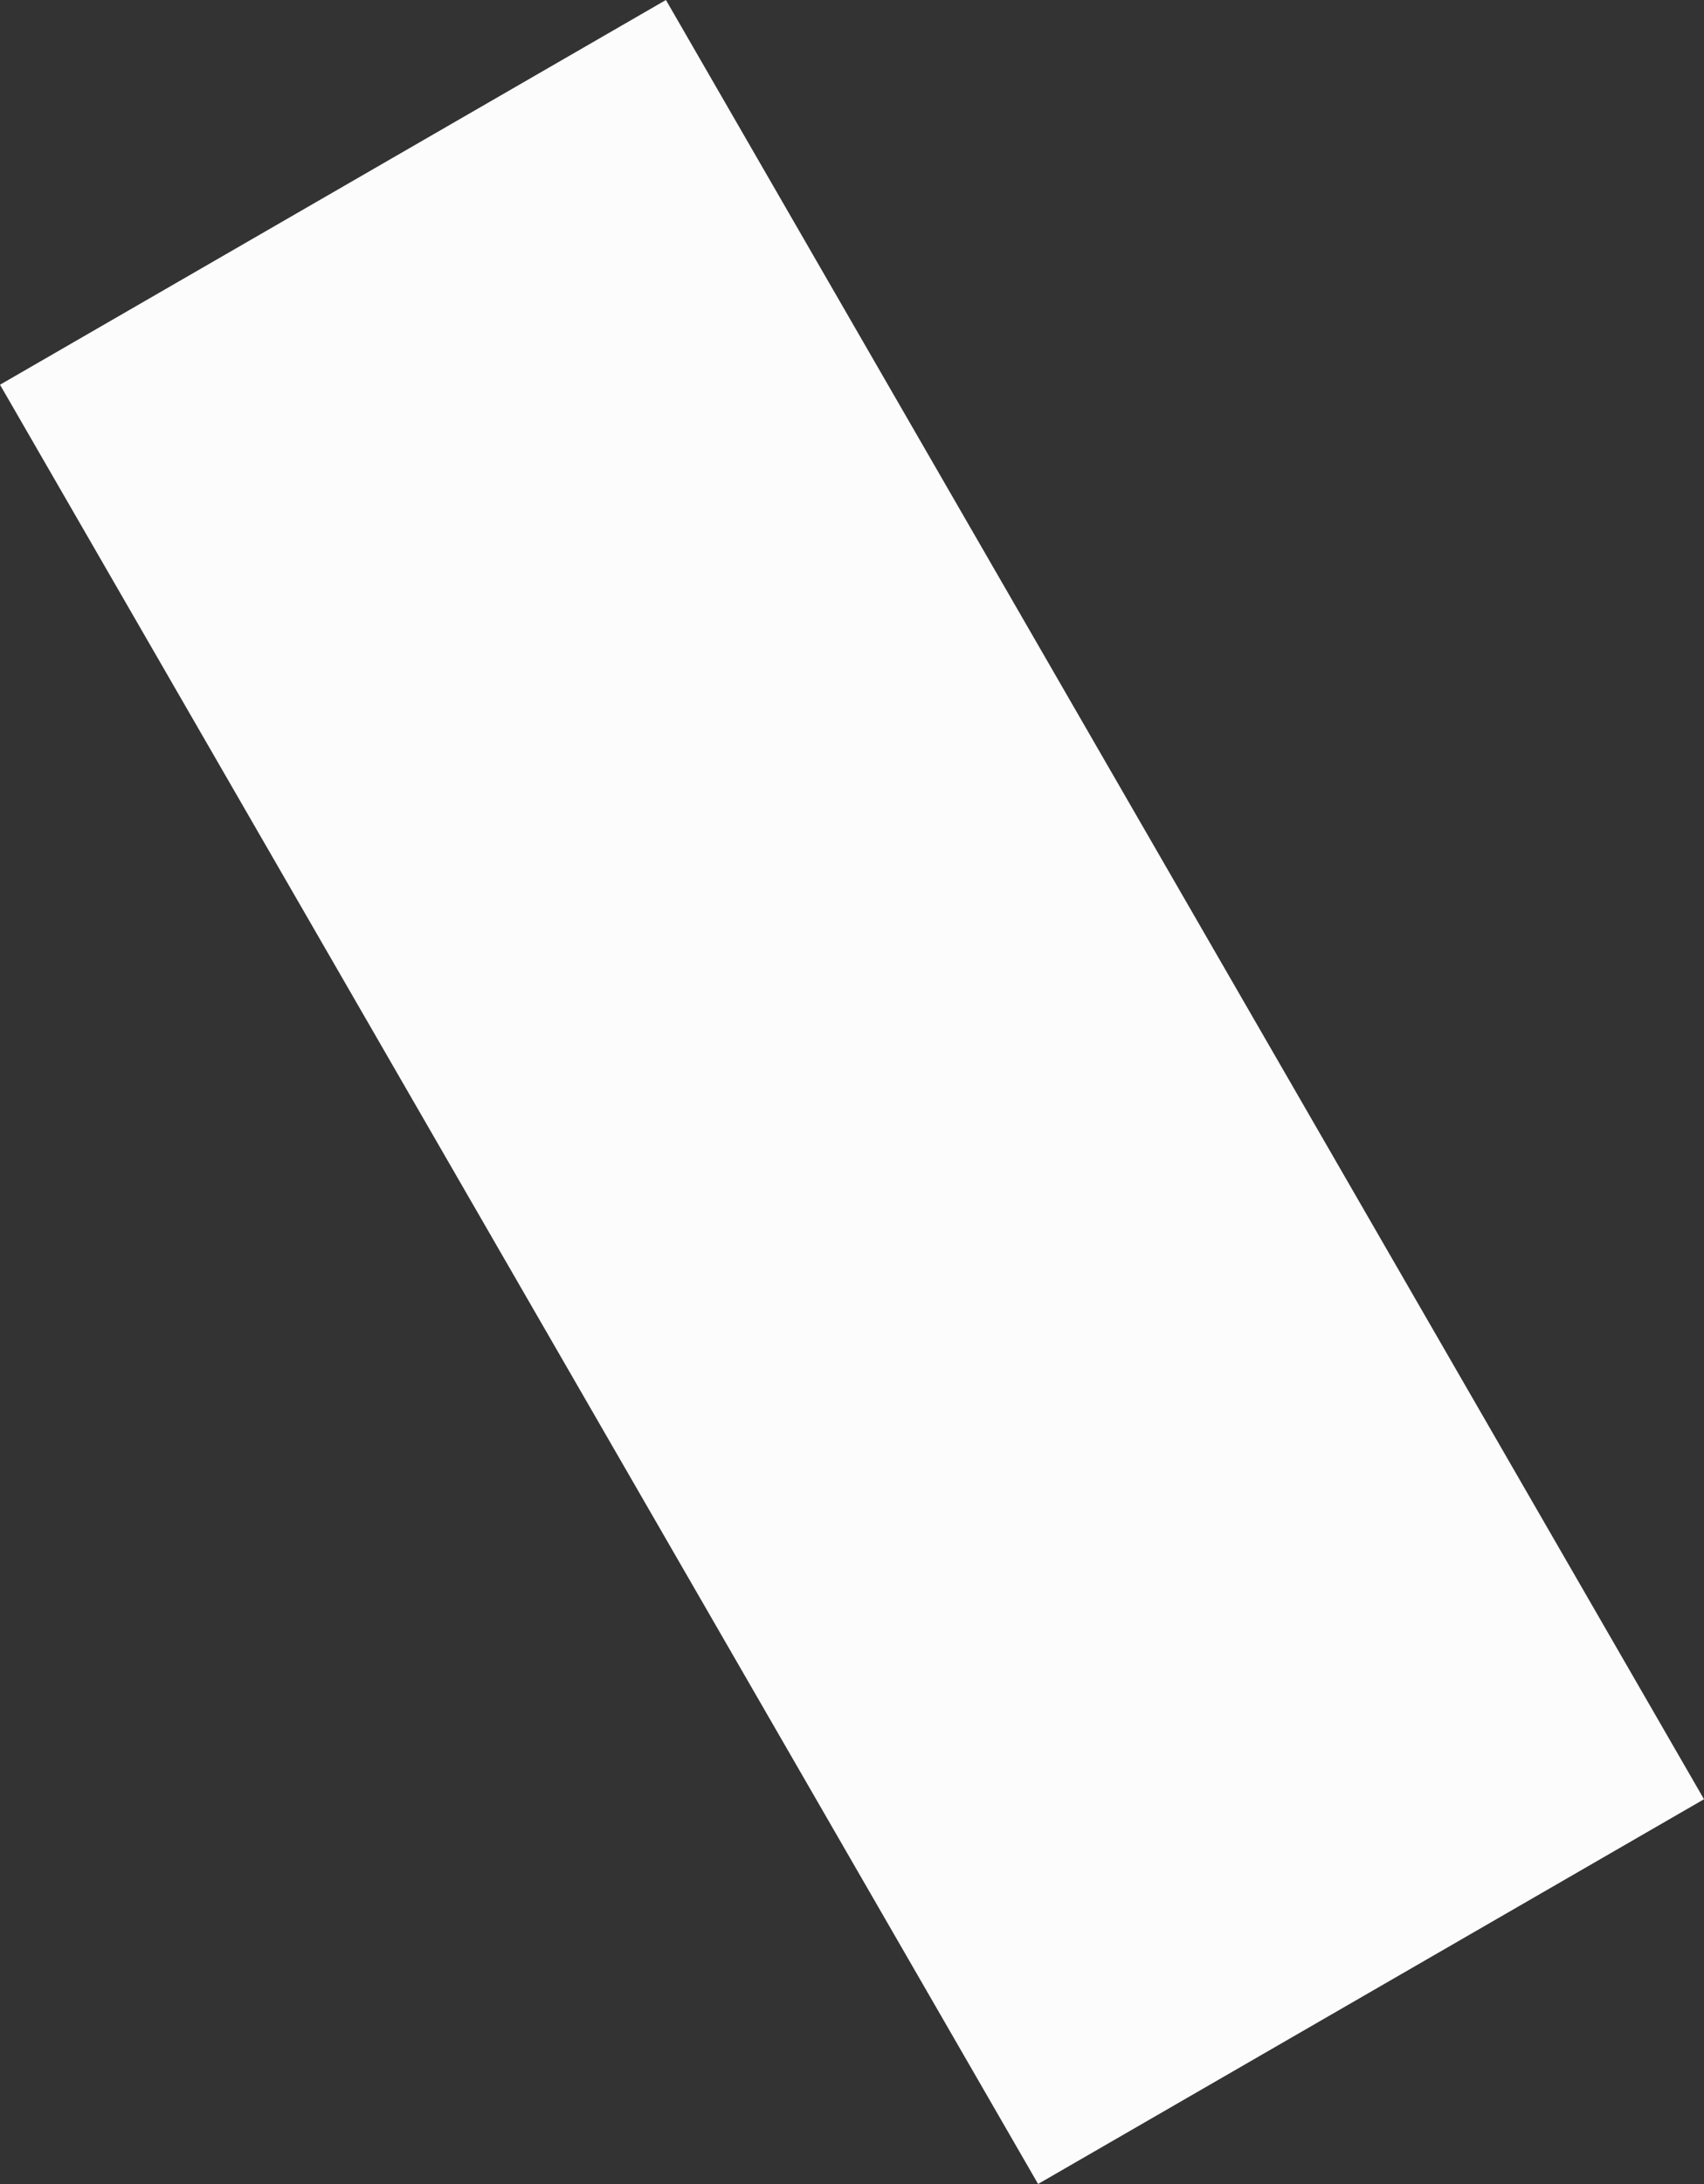 <?xml version="1.0" encoding="UTF-8"?><svg xmlns="http://www.w3.org/2000/svg" width="843.23" height="1080" viewBox="0 0 843.23 1080"><rect x="0" y="0" width="843.23" height="1080" fill="#333333" stroke="none"/><g id="a"/><g id="b"><g id="c"><rect id="d" x="-92.08" y="349.74" width="1027.39" height="380.51" transform="translate(678.46 -95.13) rotate(60)" fill="#fcfcfc"/></g></g></svg>